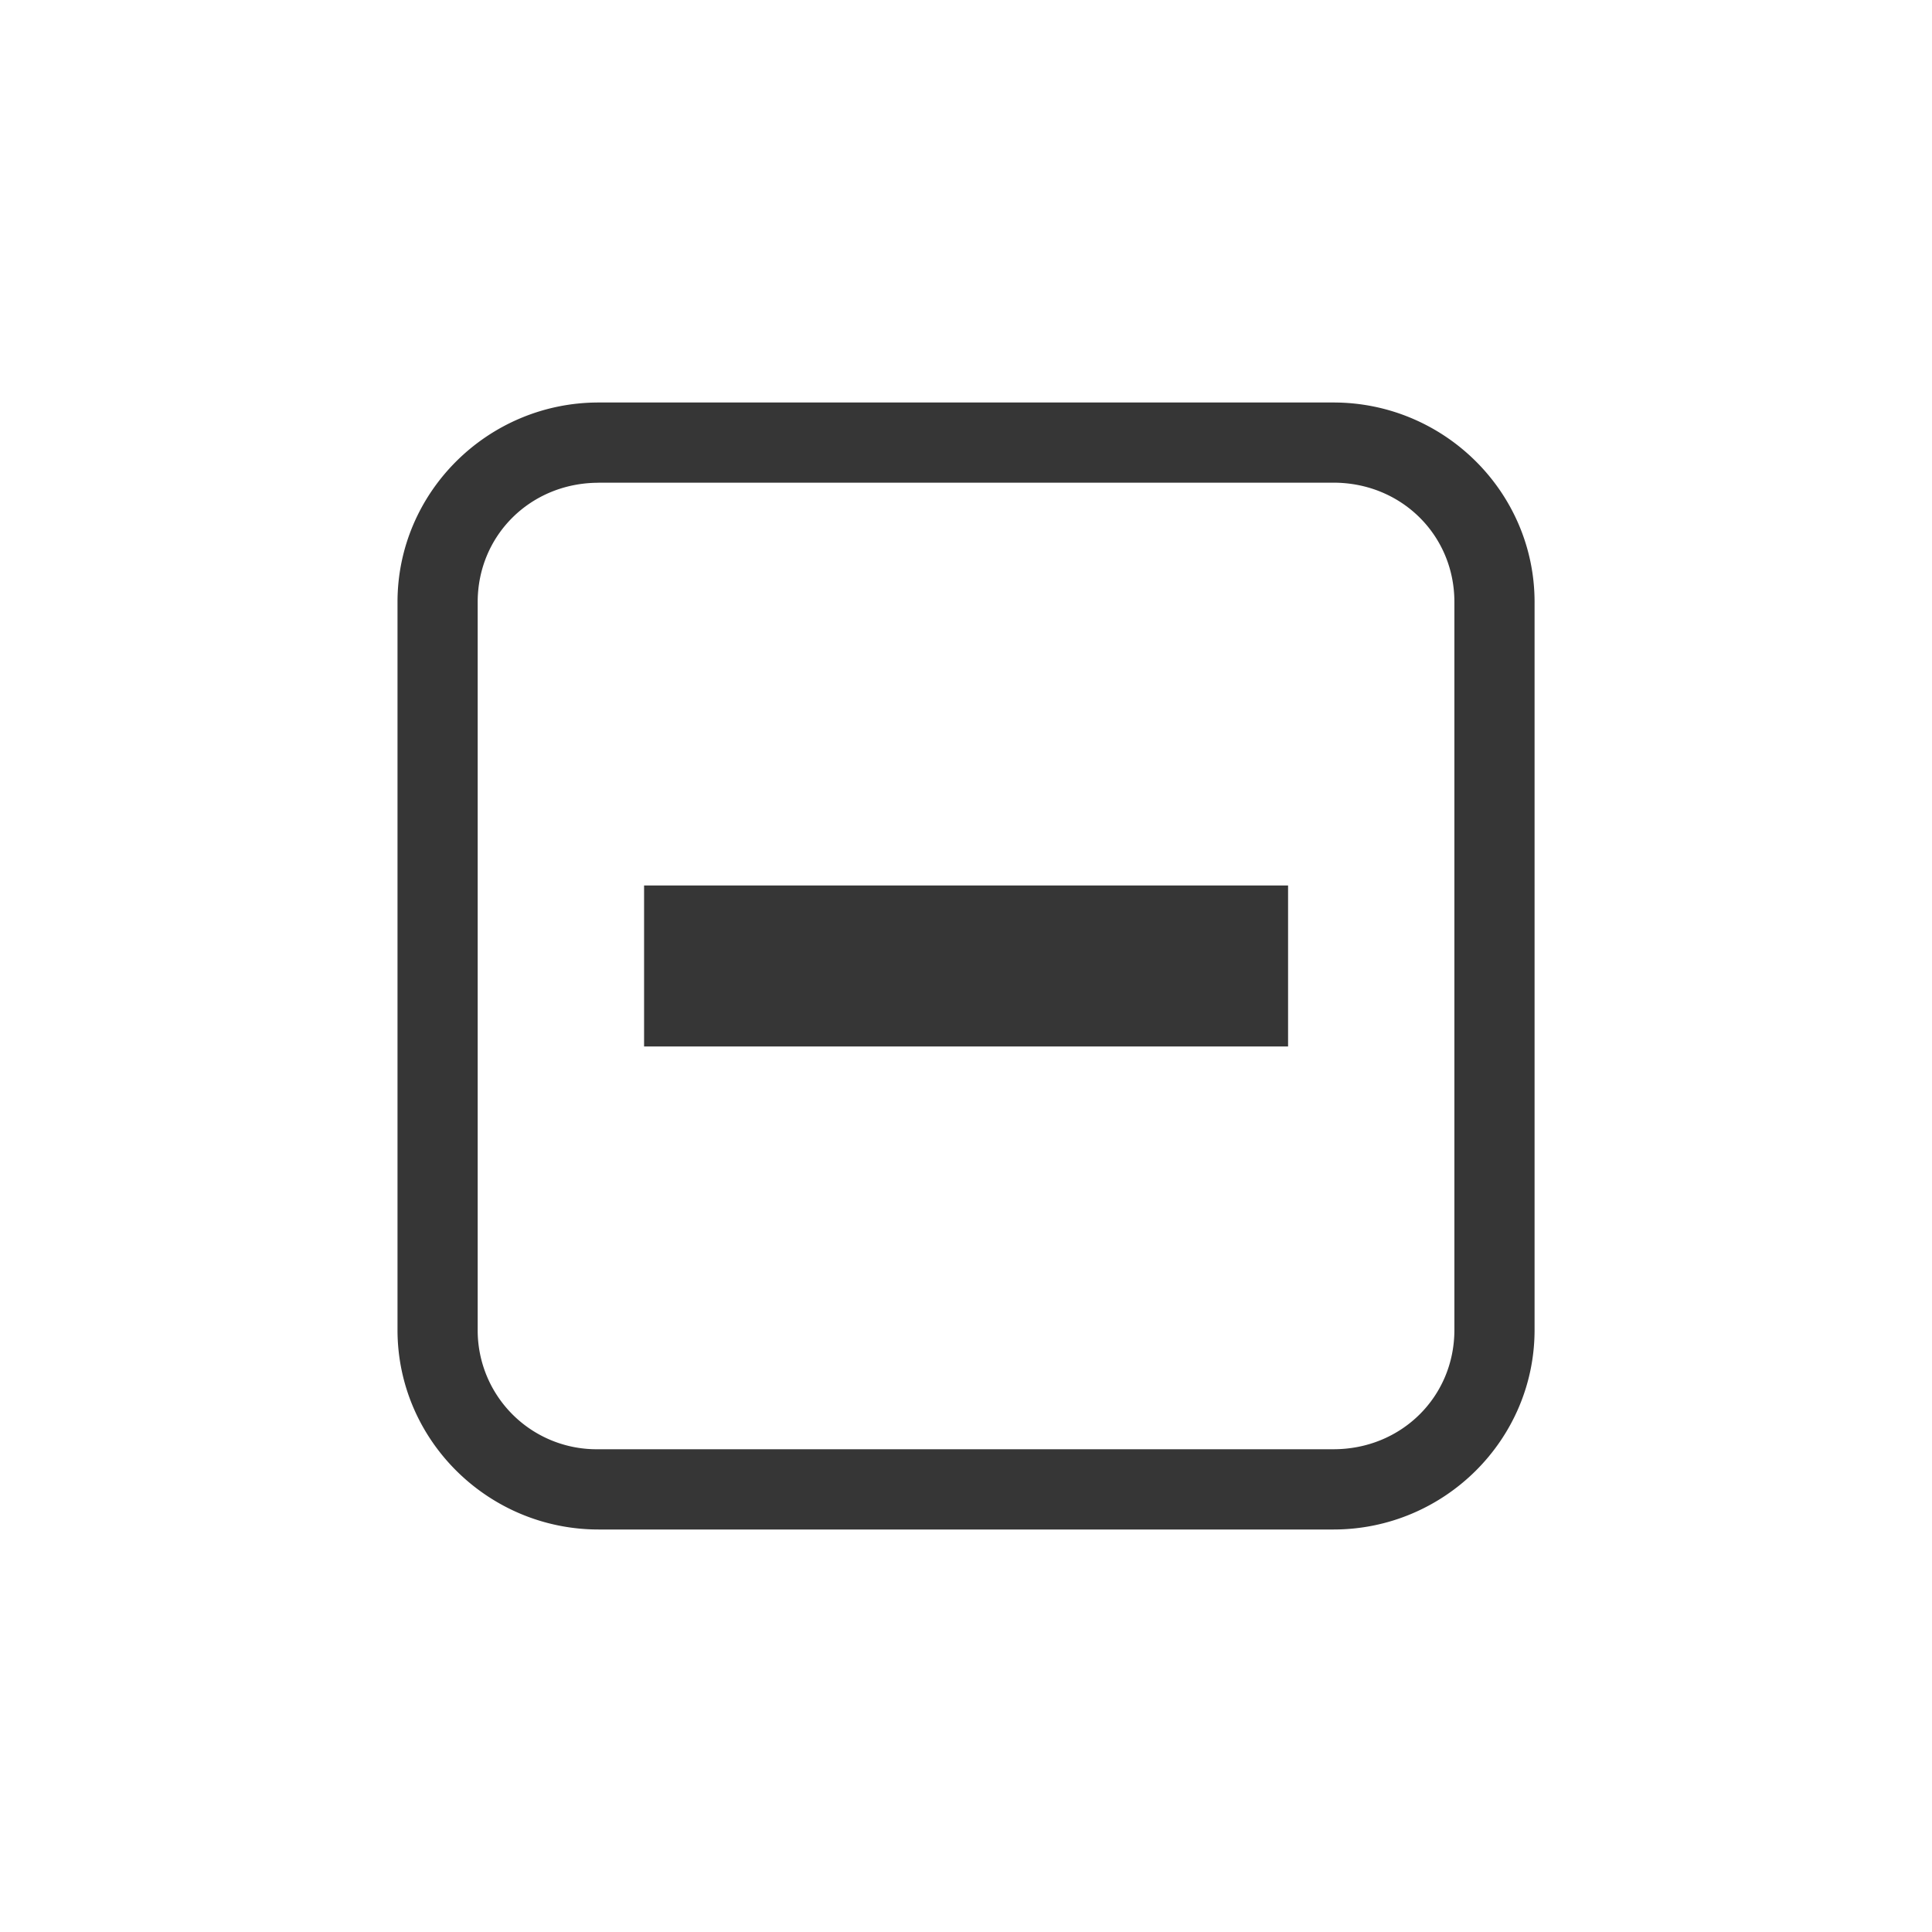 <?xml version="1.0" encoding="UTF-8" standalone="no"?>
<svg
   width="24"
   height="24"
   version="1.1"
   id="svg1"
   sodipodi:docname="checkbox-mixed-symbolic.svg"
   inkscape:version="1.4.2 (ebf0e940d0, 2025-05-08)"
   xmlns:inkscape="http://www.inkscape.org/namespaces/inkscape"
   xmlns:sodipodi="http://sodipodi.sourceforge.net/DTD/sodipodi-0.dtd"
   xmlns="http://www.w3.org/2000/svg"
   xmlns:svg="http://www.w3.org/2000/svg">
  <defs
     id="defs1">
    <style
       id="current-color-scheme"
       type="text/css">
        .ColorScheme-Text { color:#363636; }
        .ColorScheme-NeutralText { color:#f67400; }
        .ColorScheme-PositiveText { color:#37c837; }
        .ColorScheme-NegativeText { color:#f44336; }
        .ColorScheme-Highlight { color:#3daee9; }
     </style>
  </defs>
  <sodipodi:namedview
     id="namedview1"
     pagecolor="#ffffff"
     bordercolor="#000000"
     borderopacity="0.25"
     inkscape:showpageshadow="2"
     inkscape:pageopacity="0.0"
     inkscape:pagecheckerboard="0"
     inkscape:deskcolor="#d1d1d1"
     inkscape:zoom="33.125"
     inkscape:cx="12"
     inkscape:cy="12"
     inkscape:window-width="1920"
     inkscape:window-height="1010"
     inkscape:window-x="0"
     inkscape:window-y="0"
     inkscape:window-maximized="1"
     inkscape:current-layer="svg1" />
  <path
     id="path1"
     style="fill:currentColor"
     class="ColorScheme-Text"
     d="M 7.436,5 C 6.063,5 4.938,6.111 4.938,7.479 V 16.521 C 4.938,17.889 6.063,19 7.436,19 h 9.129 c 1.373,0 2.498,-1.111 2.498,-2.479 V 7.479 C 19.063,6.111 17.938,5 16.565,5 Z m 0,0.996 h 9.129 c 0.844,0 1.502,0.653 1.502,1.482 v 9.043 c 0,0.829 -0.658,1.482 -1.502,1.482 H 7.436 A 1.477,1.477 0 0 1 5.934,16.521 V 7.479 c 0,-0.829 0.658,-1.482 1.502,-1.482 z M 8.001,11 v 2 h 8 v -2 z" />
</svg>
